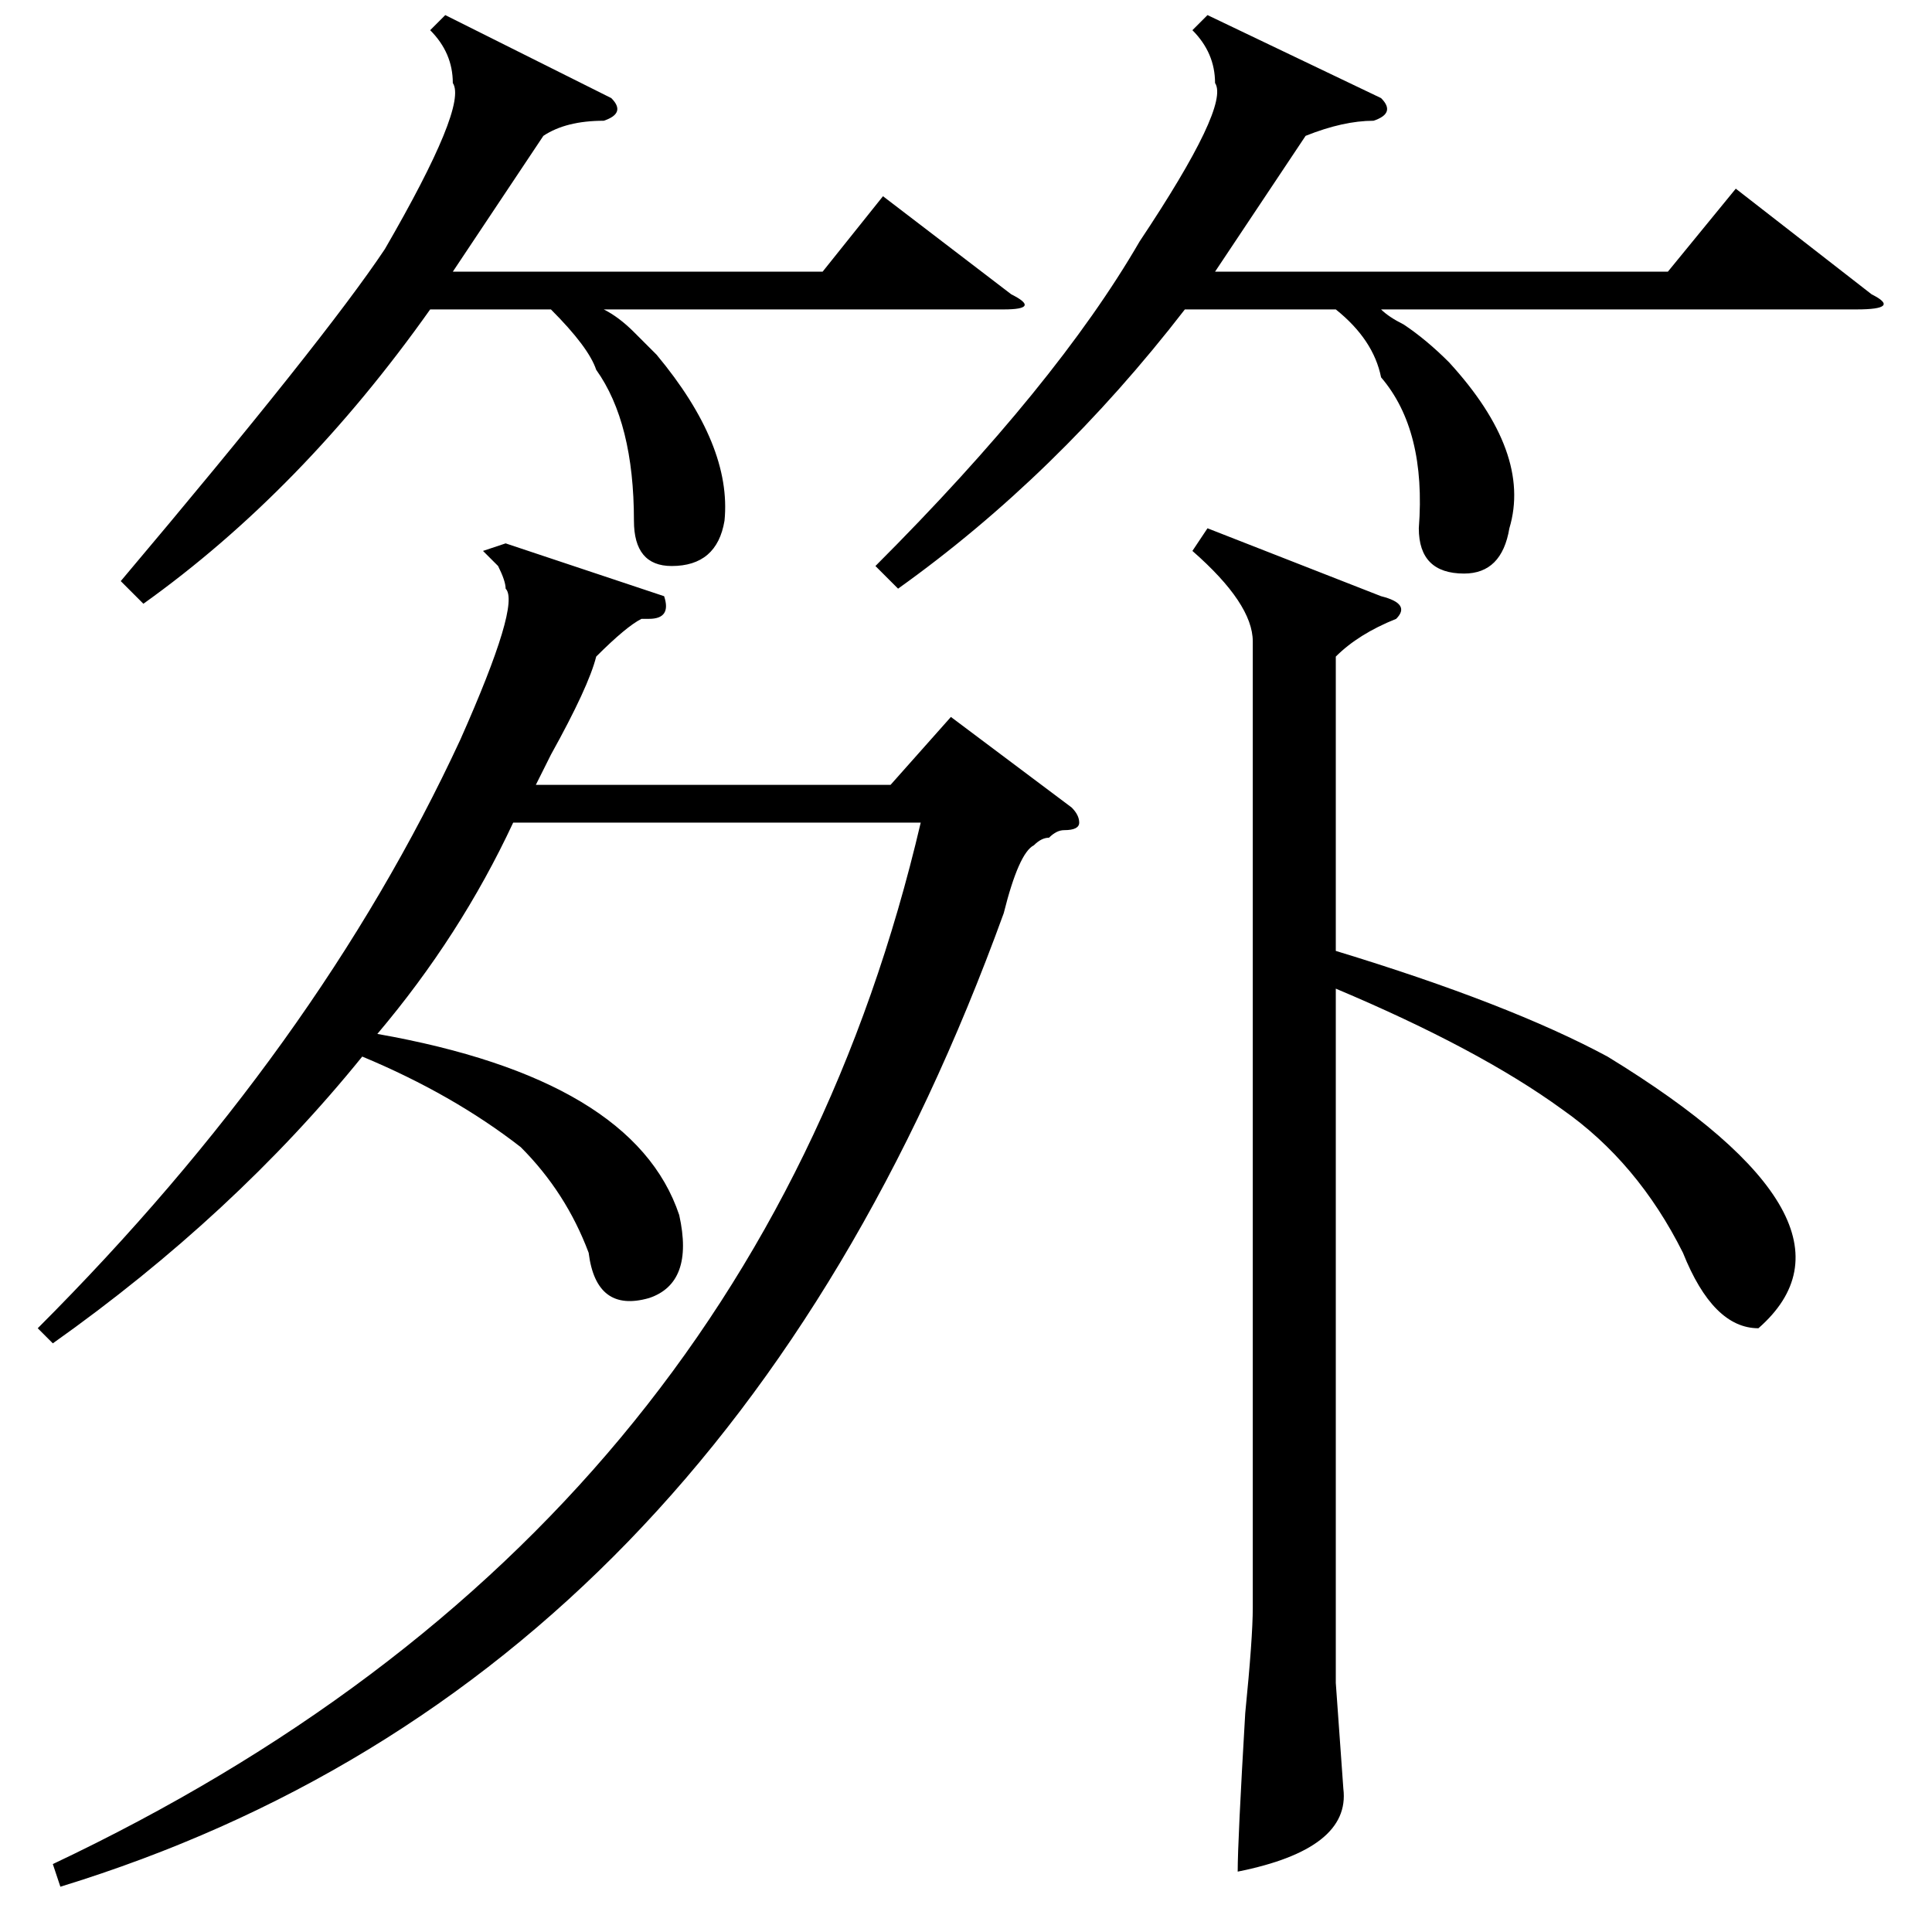 <?xml version="1.0" standalone="no"?>
<!DOCTYPE svg PUBLIC "-//W3C//DTD SVG 1.1//EN" "http://www.w3.org/Graphics/SVG/1.1/DTD/svg11.dtd" >
<svg xmlns="http://www.w3.org/2000/svg" xmlns:xlink="http://www.w3.org/1999/xlink" version="1.1" viewBox="0 -52 256 256">
  <g transform="matrix(1 0 0 -1 0 204)">
   <path fill="currentColor"
d="M160 254l23 -11q2 -2 -1 -3q-4 0 -9 -2l-12 -18h60l9 11l18 -14q4 -2 -2 -2h-63q1 -1 3 -2q3 -2 6 -5q11 -12 8 -22q-1 -6 -6 -6q-6 0 -6 6q1 13 -5 20q-1 5 -6 9h-20q-17 -22 -38 -37l-3 3q24 24 35 43q12 18 10 21q0 4 -3 7zM59 254l22 -11q2 -2 -1 -3q-5 0 -8 -2
l-12 -18h49l8 10l17 -13q4 -2 -1 -2h-53q2 -1 4 -3l3 -3q10 -12 9 -22q-1 -6 -7 -6q-5 0 -5 6q0 13 -5 20q-1 3 -6 8h-16q-17 -24 -38 -39l-3 3q27 32 35 44q11 19 9 22q0 4 -3 7zM88 177q1 -3 -2 -3h-1q-2 -1 -6 -5q-1 -4 -6 -13l-2 -4h47l8 9l16 -12q1 -1 1 -2t-2 -1
q-1 0 -2 -1q-1 0 -2 -1q-2 -1 -4 -9q-37 -102 -125 -129l-1 3q93 44 115 138h-54q-7 -15 -18 -28q17 -3 27 -9t13 -15q2 -9 -4 -11q-7 -2 -8 6q-3 8 -9 14q-9 7 -21 12q-17 -21 -41 -38l-2 2q37 37 56 78q8 18 6 20q0 1 -1 3l-2 2l3 1zM160 186l23 -9q4 -1 2 -3q-5 -2 -8 -5
v-39q23 -7 36 -14q36 -22 20 -36q-6 0 -10 10q-6 12 -16 19q-11 8 -30 16v-92l1 -14q1 -8 -14 -11q0 4 1 21q1 10 1 14v128q0 5 -8 12z" />
  </g>

</svg>
